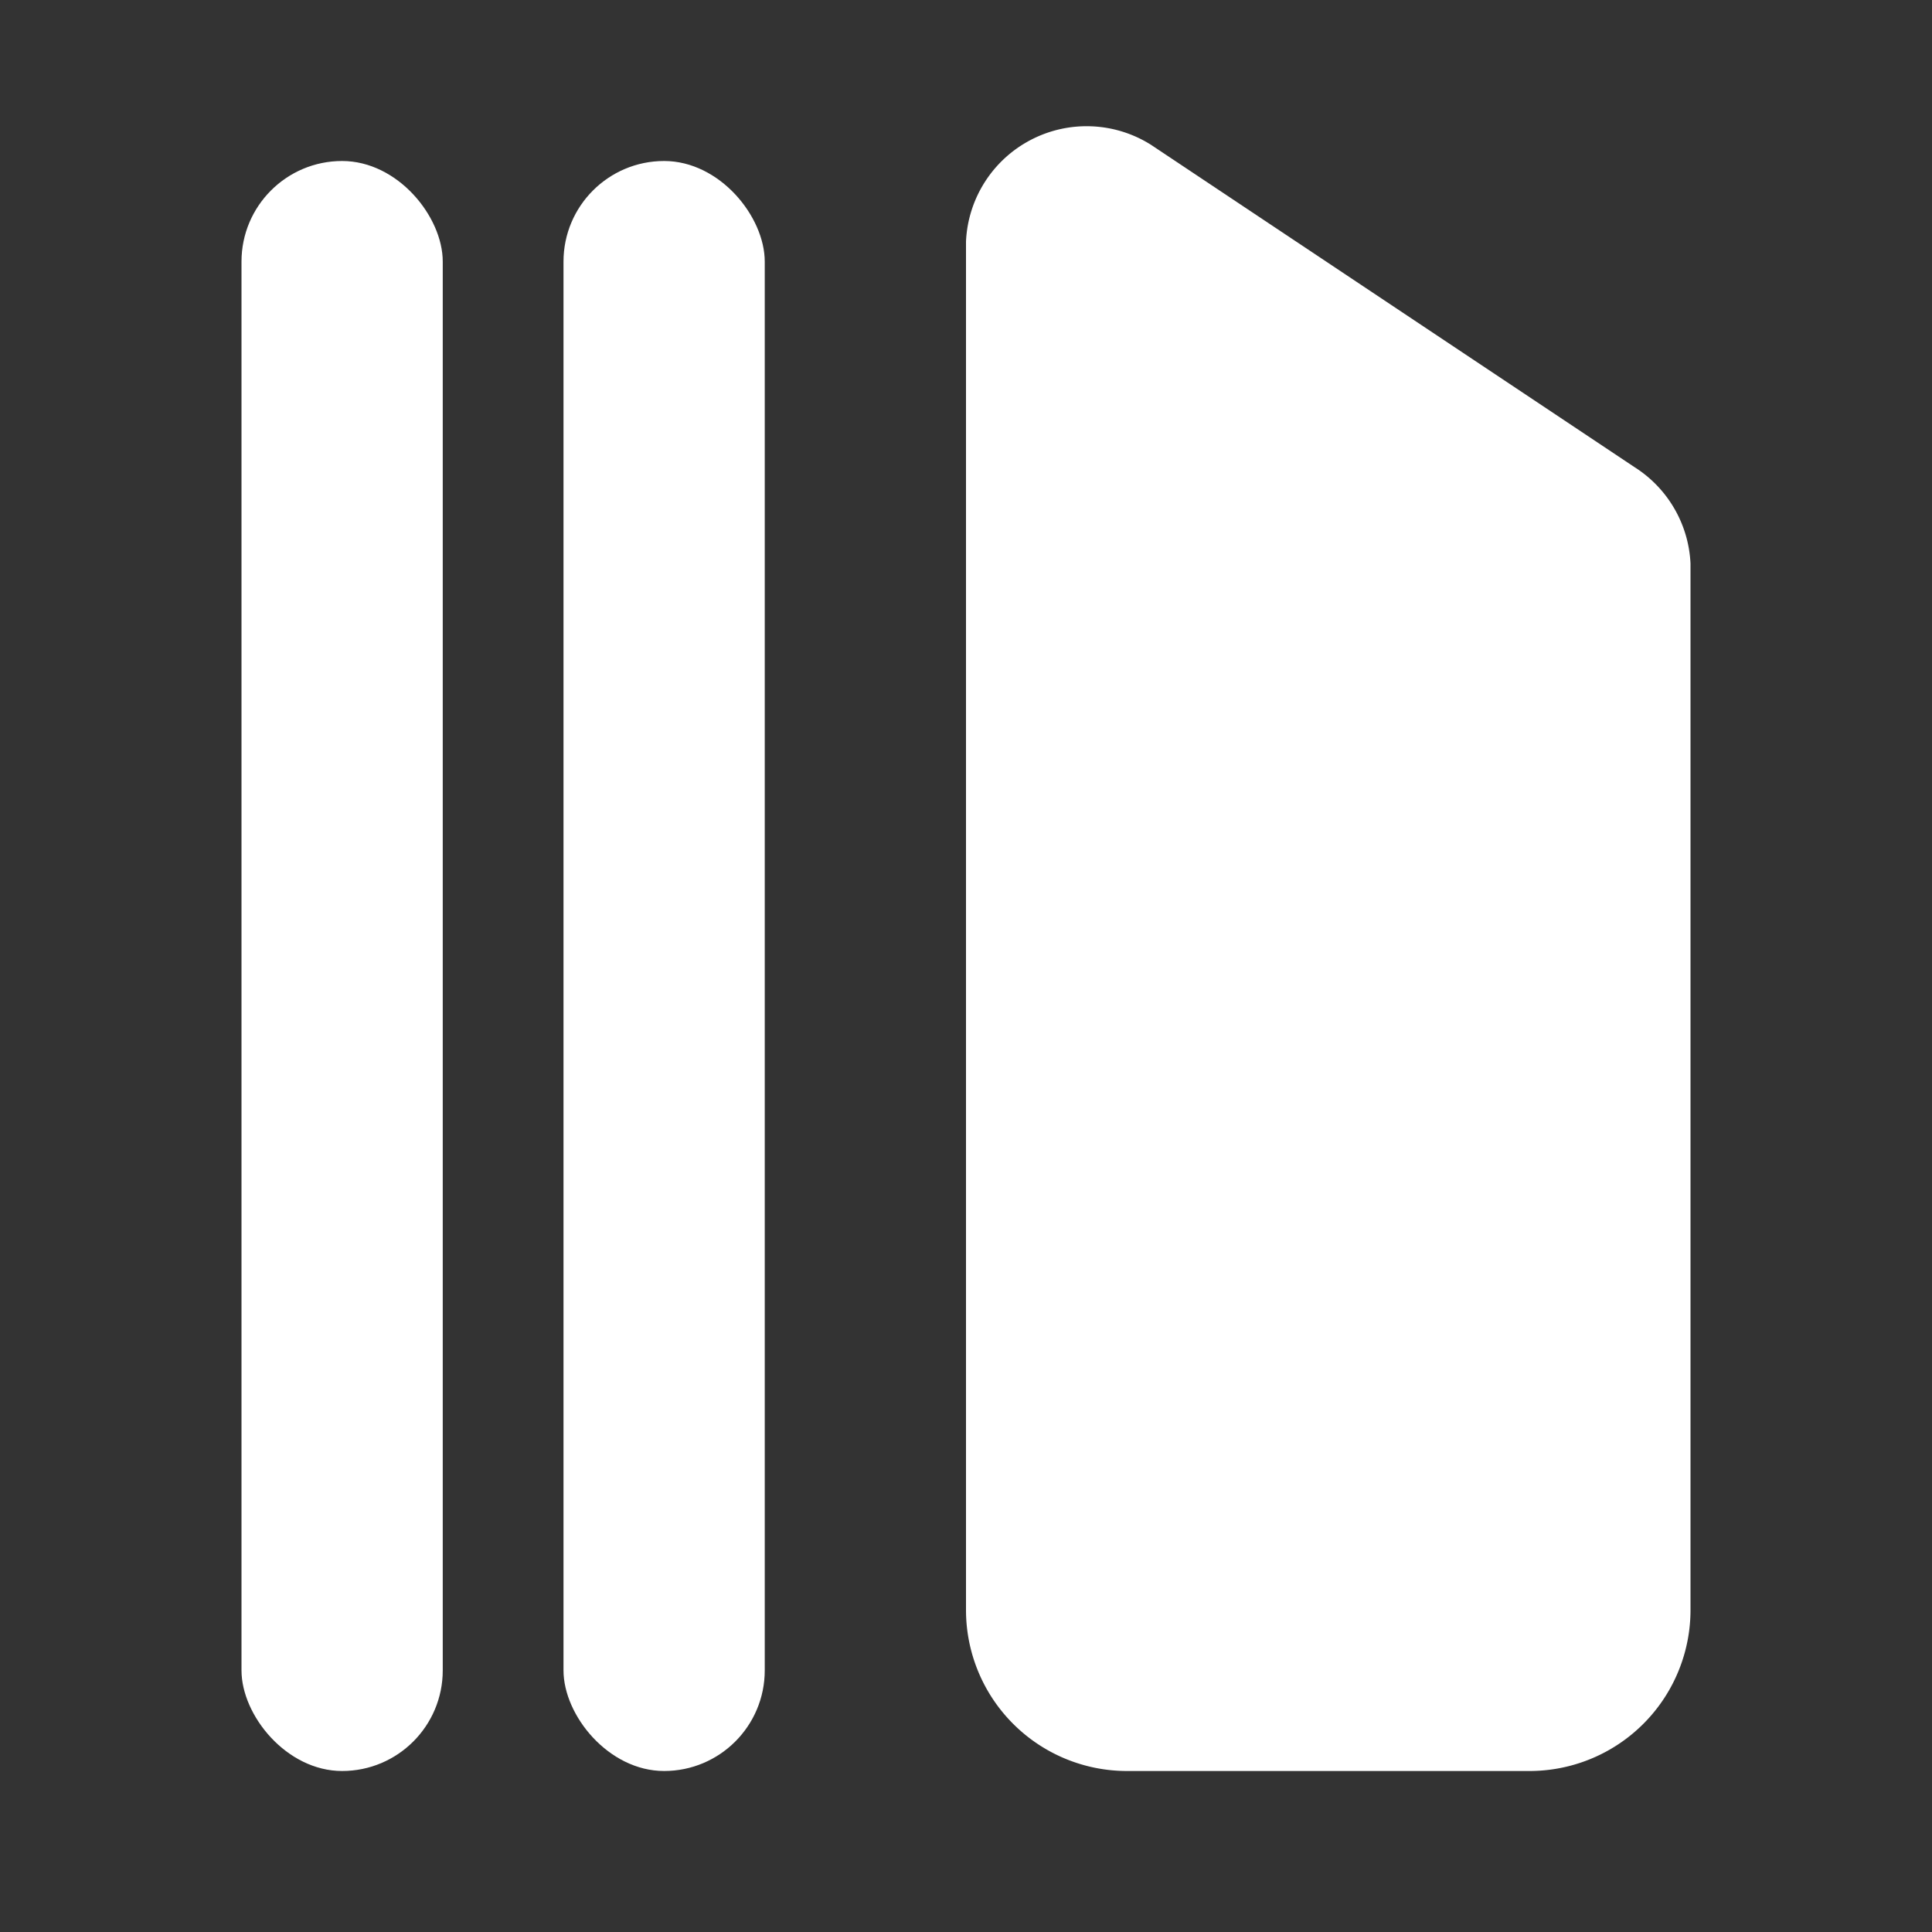 <svg xmlns="http://www.w3.org/2000/svg" viewBox="0 0 24 24" fill="white">
  <rect x="0" y="0" width="24" height="24" fill="#333333" stroke="none"/>
  <rect x="3" y="2" width="2.5" height="20" rx="1.25"/>
  <rect x="7" y="2" width="2.5" height="20" rx="1.25"/>
  <path d="M12 3a1.5 1.5 0 0 1 2.3-1.2l6 4A1.5 1.5 0 0 1 21 7v13a2 2 0 0 1-2 2h-5a2 2 0 0 1-2-2V3z"/>
</svg>
